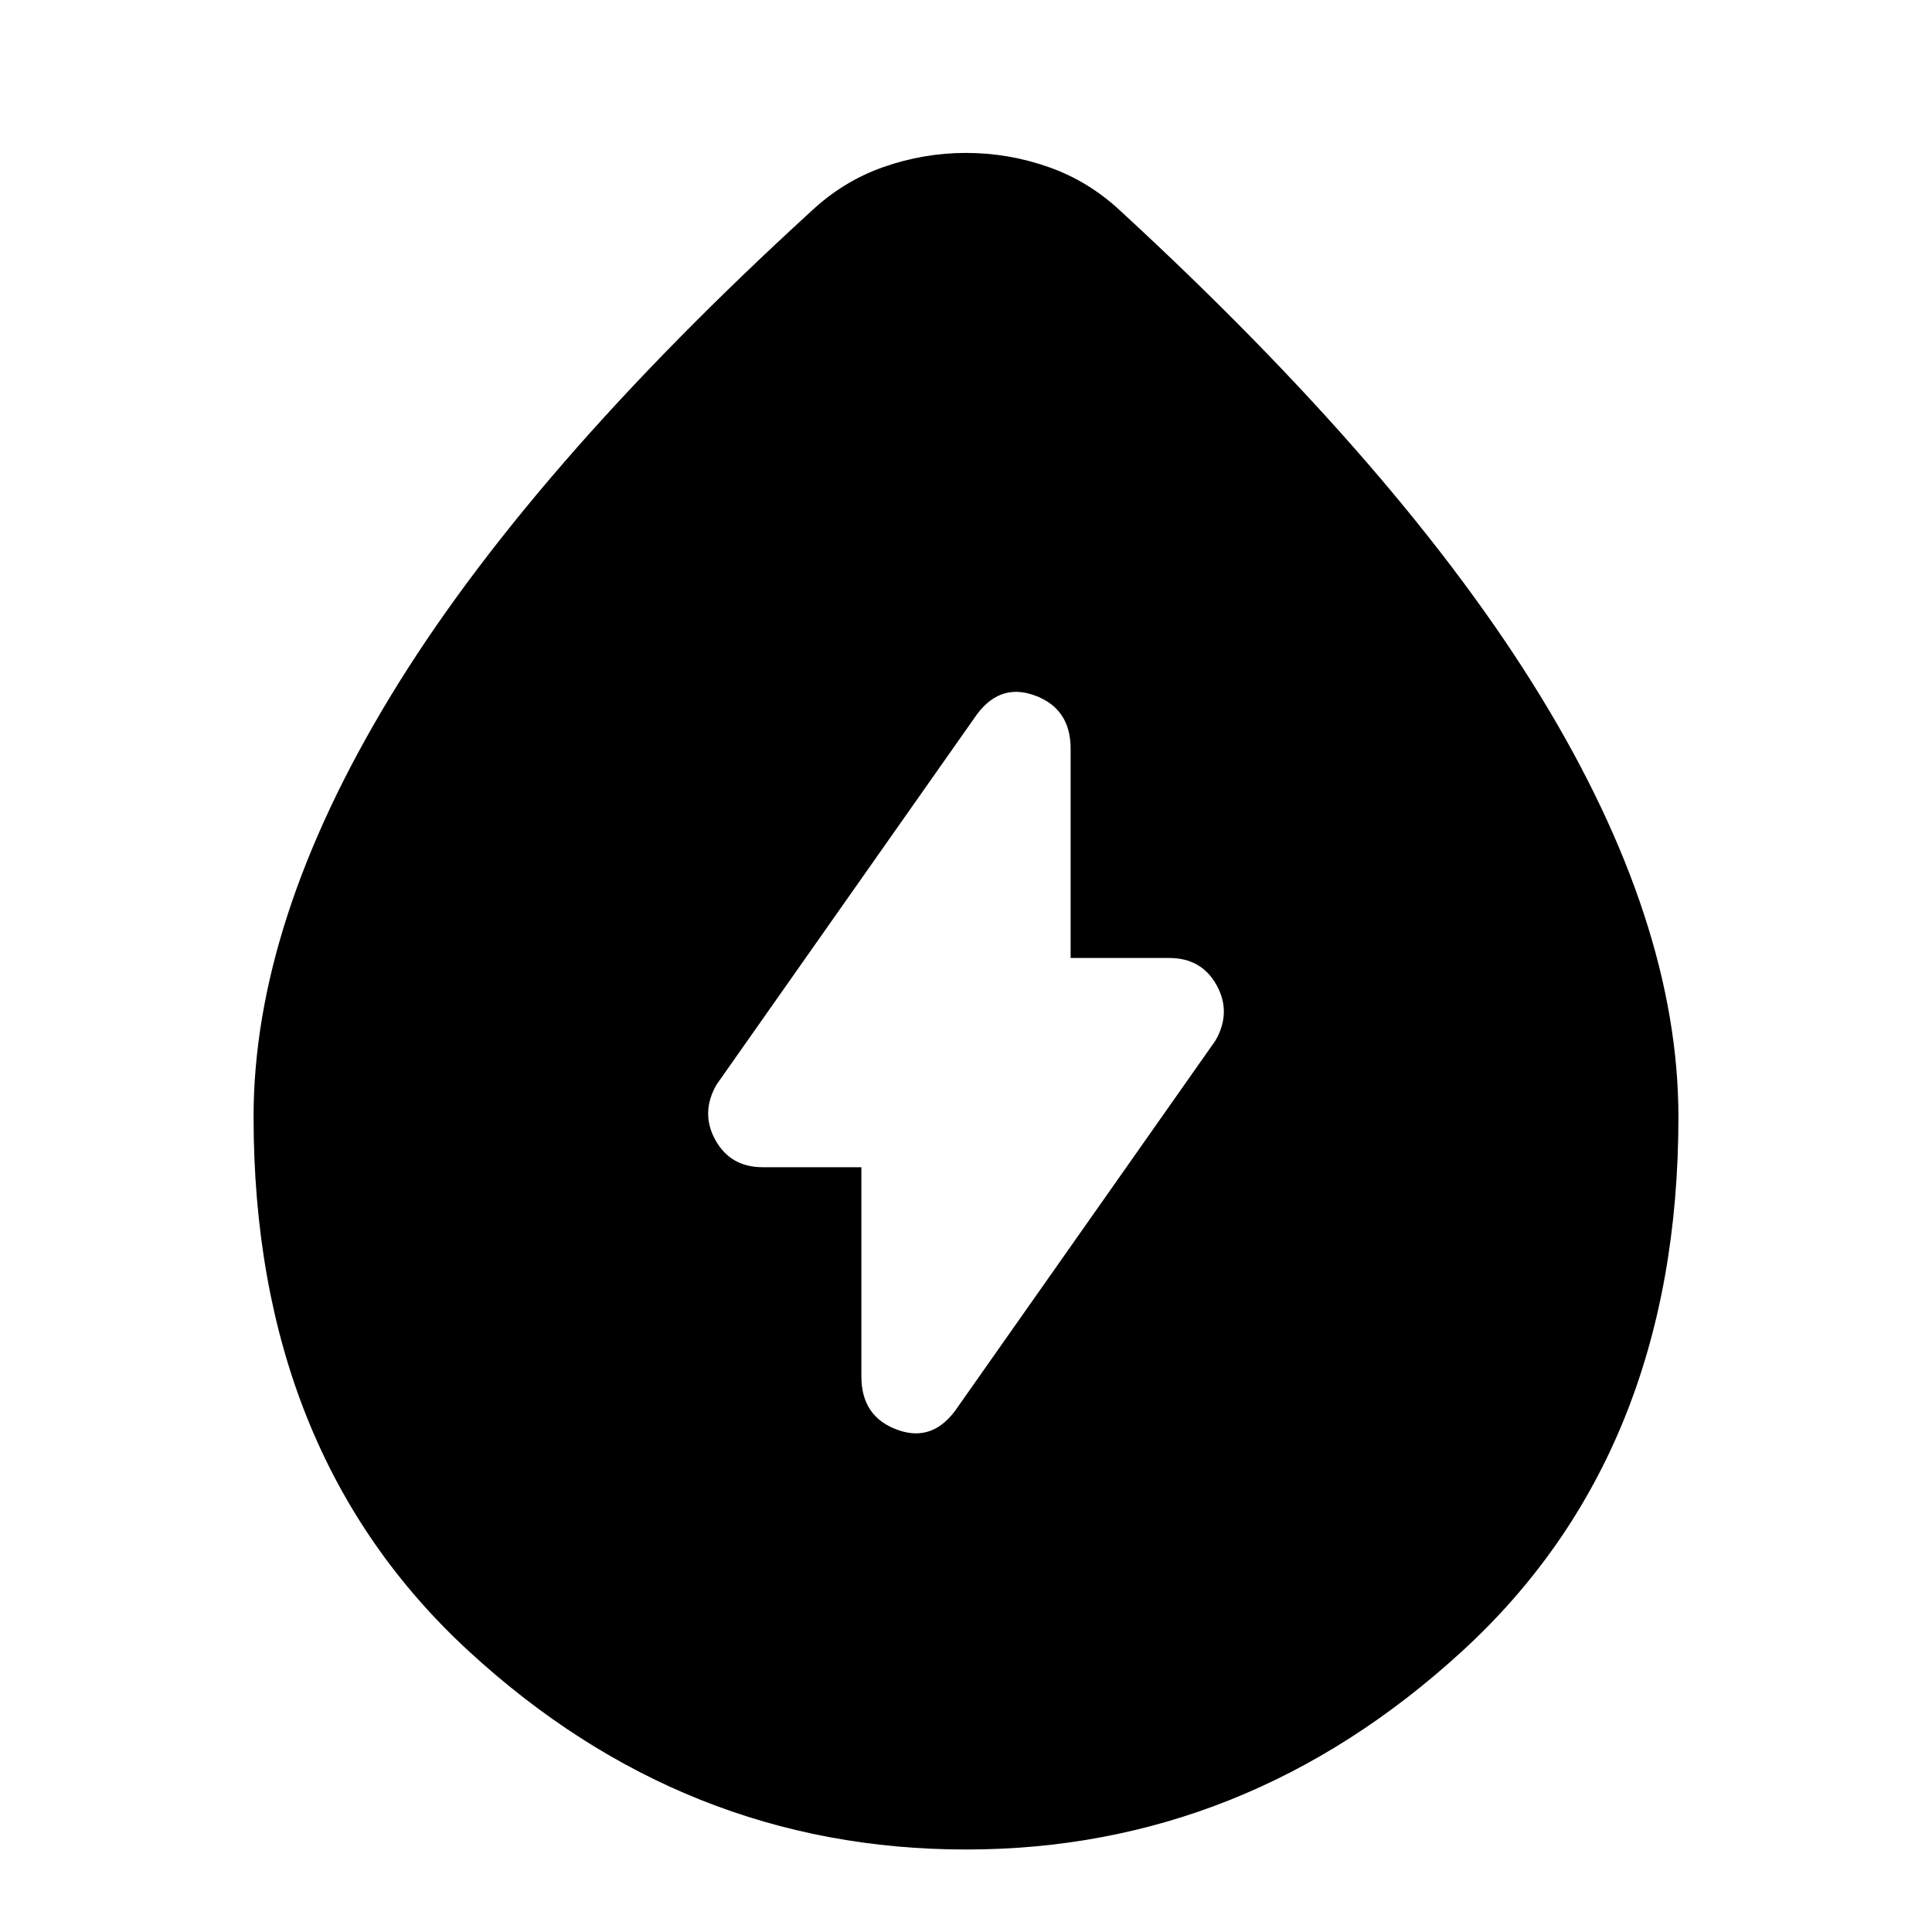 <svg xmlns="http://www.w3.org/2000/svg" height="20" width="20"><path d="M8.917 12.083v2.167q0 .417.375.552.375.136.625-.24l2.666-3.791q.167-.292.011-.573-.156-.281-.49-.281h-1.021V7.75q0-.417-.375-.552-.375-.136-.625.24l-2.666 3.791q-.167.292-.011.573.156.281.49.281ZM10 19.146q-2.917 0-5.146-2.052t-2.229-5.532q0-2.02 1.417-4.354 1.416-2.333 4.354-5.02.333-.313.75-.459.416-.146.854-.146t.854.146q.417.146.75.459 2.917 2.687 4.344 5.02 1.427 2.334 1.427 4.354 0 3.48-2.24 5.532-2.239 2.052-5.135 2.052Z"/></svg>
